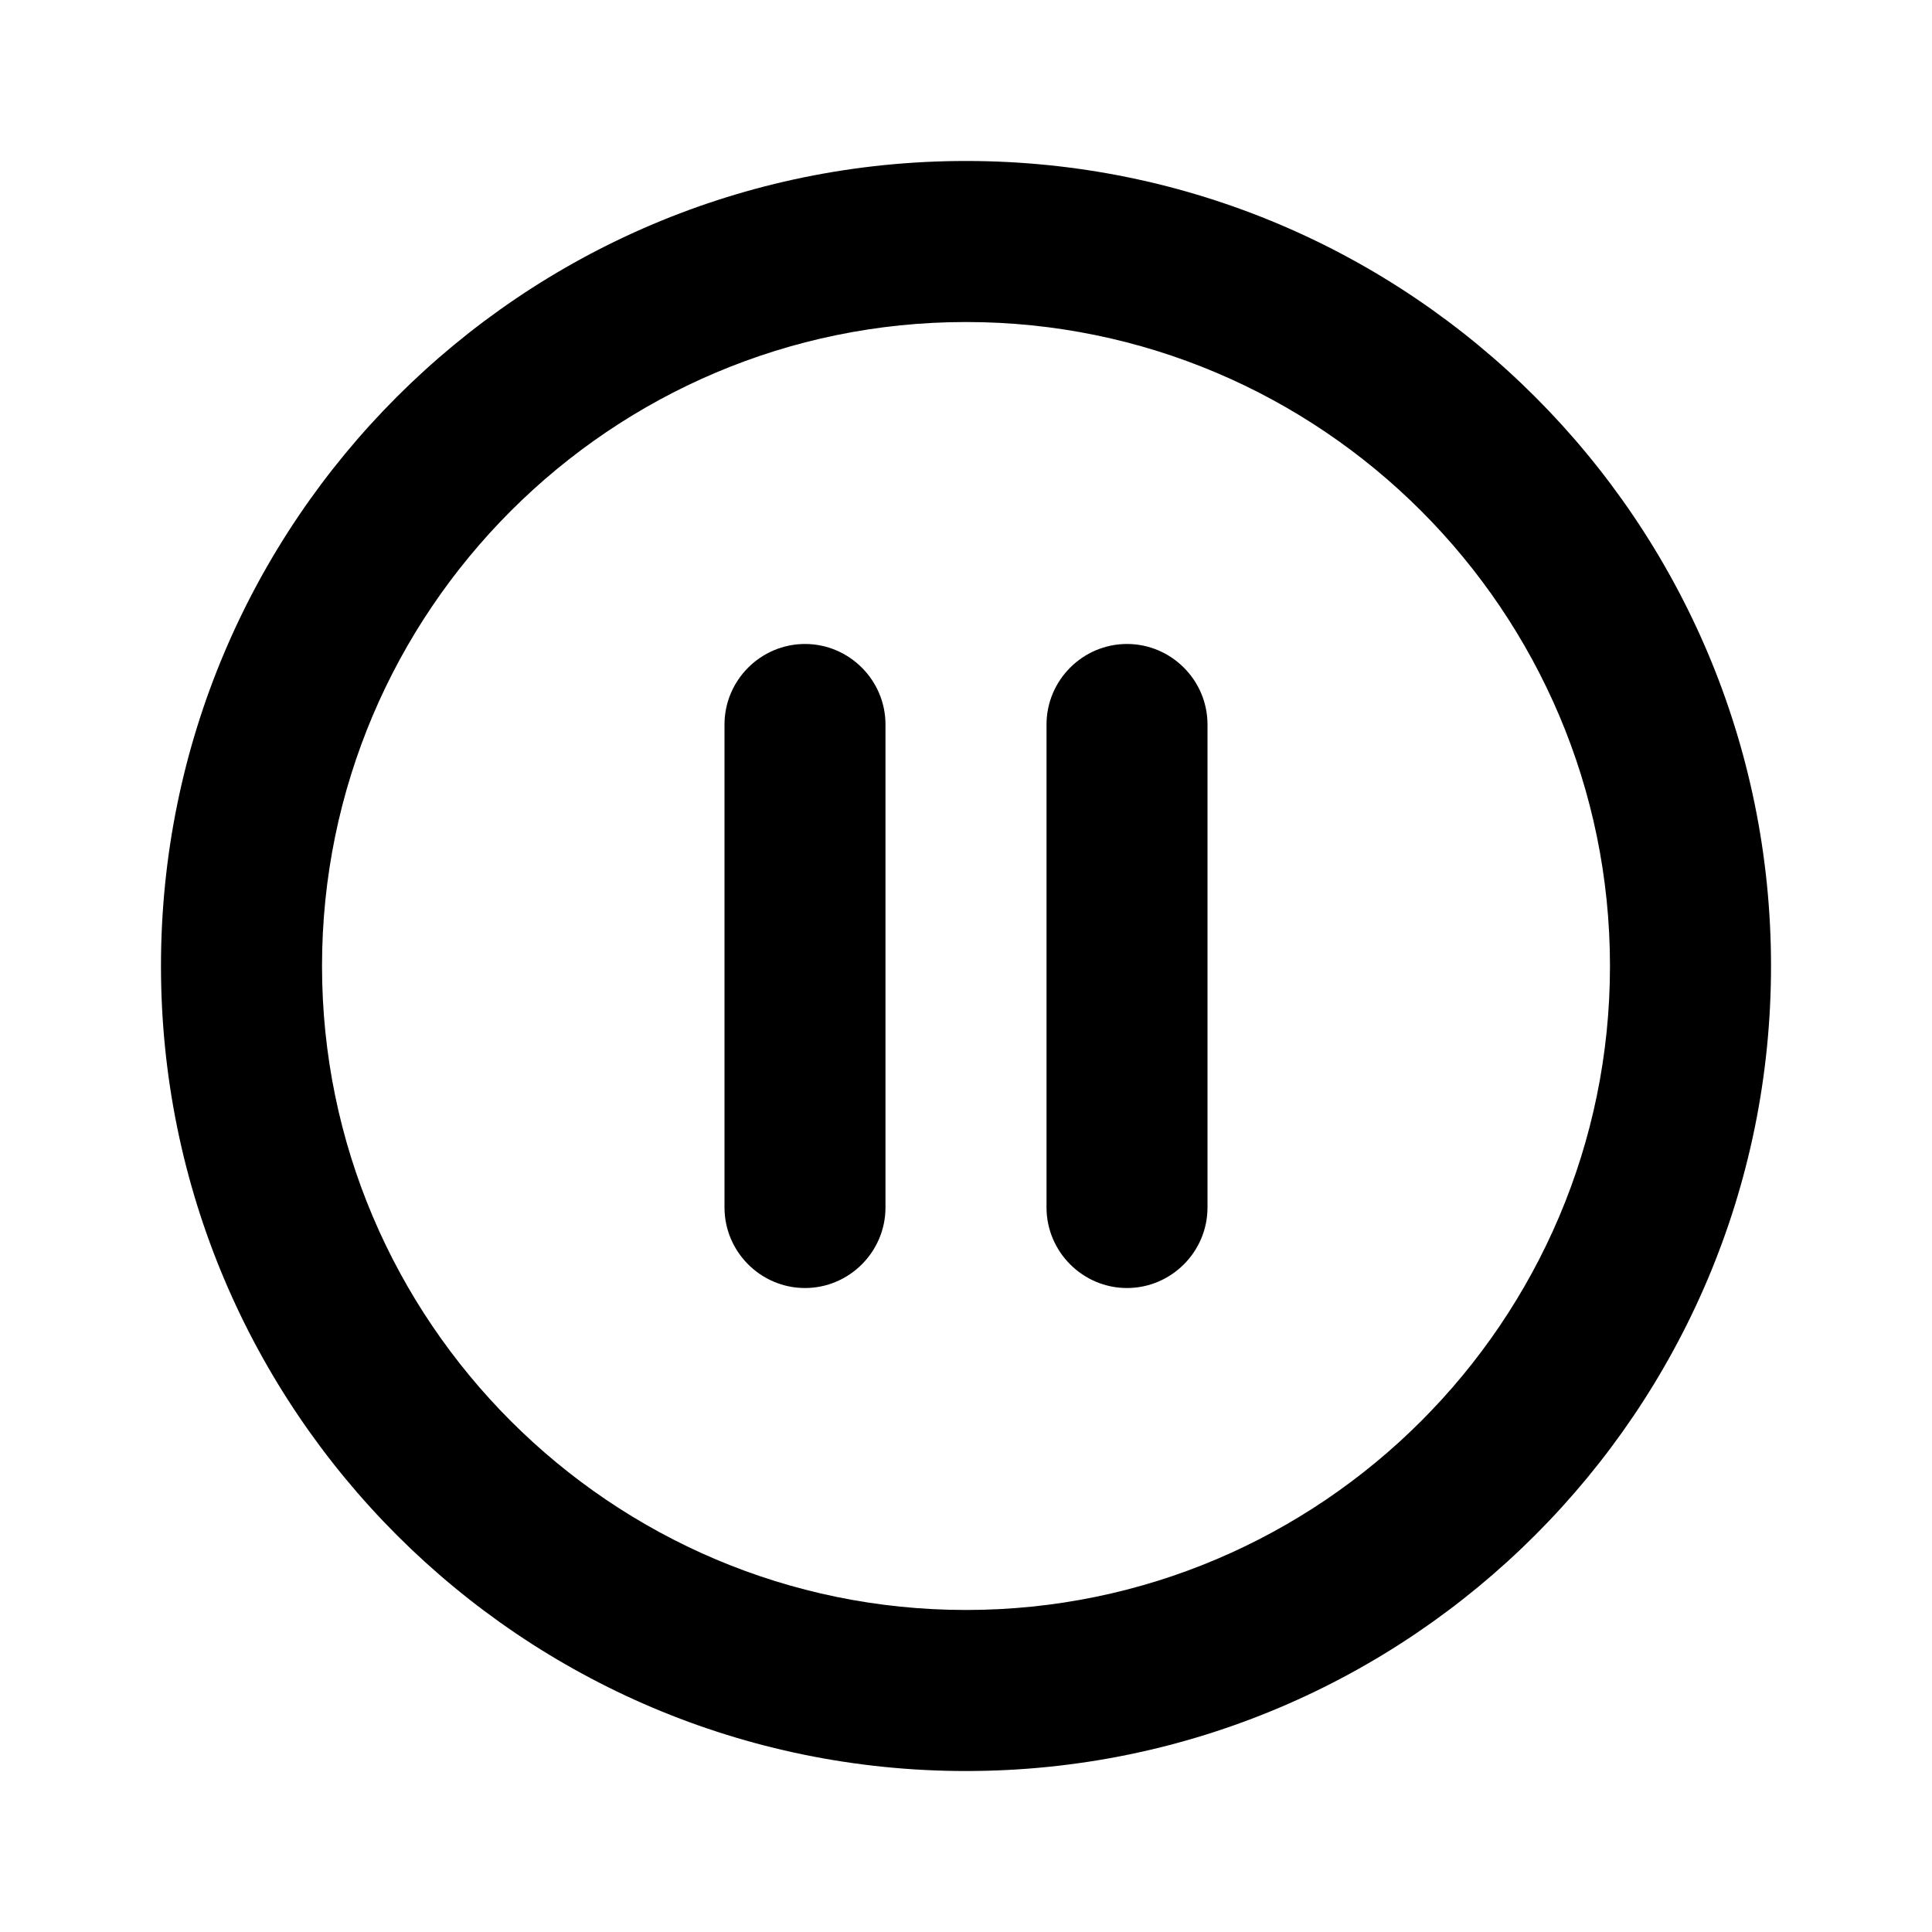 <svg width="28" height="28" viewBox="0 0 28 28" fill="none" xmlns="http://www.w3.org/2000/svg">
<path d="M11.667 18.667C12.308 18.667 12.833 18.142 12.833 17.5V10.5C12.833 9.858 12.308 9.333 11.667 9.333C11.025 9.333 10.5 9.858 10.5 10.5V17.5C10.5 18.142 11.025 18.667 11.667 18.667ZM14 2.333C7.56 2.333 2.333 7.56 2.333 14C2.333 20.44 7.56 25.667 14 25.667C20.44 25.667 25.667 20.44 25.667 14C25.667 7.56 20.44 2.333 14 2.333ZM14 23.333C8.855 23.333 4.667 19.145 4.667 14C4.667 8.855 8.855 4.667 14 4.667C19.145 4.667 23.333 8.855 23.333 14C23.333 19.145 19.145 23.333 14 23.333ZM16.333 18.667C16.975 18.667 17.5 18.142 17.5 17.5V10.5C17.5 9.858 16.975 9.333 16.333 9.333C15.692 9.333 15.167 9.858 15.167 10.5V17.5C15.167 18.142 15.692 18.667 16.333 18.667Z" fill="black"/>
</svg>
